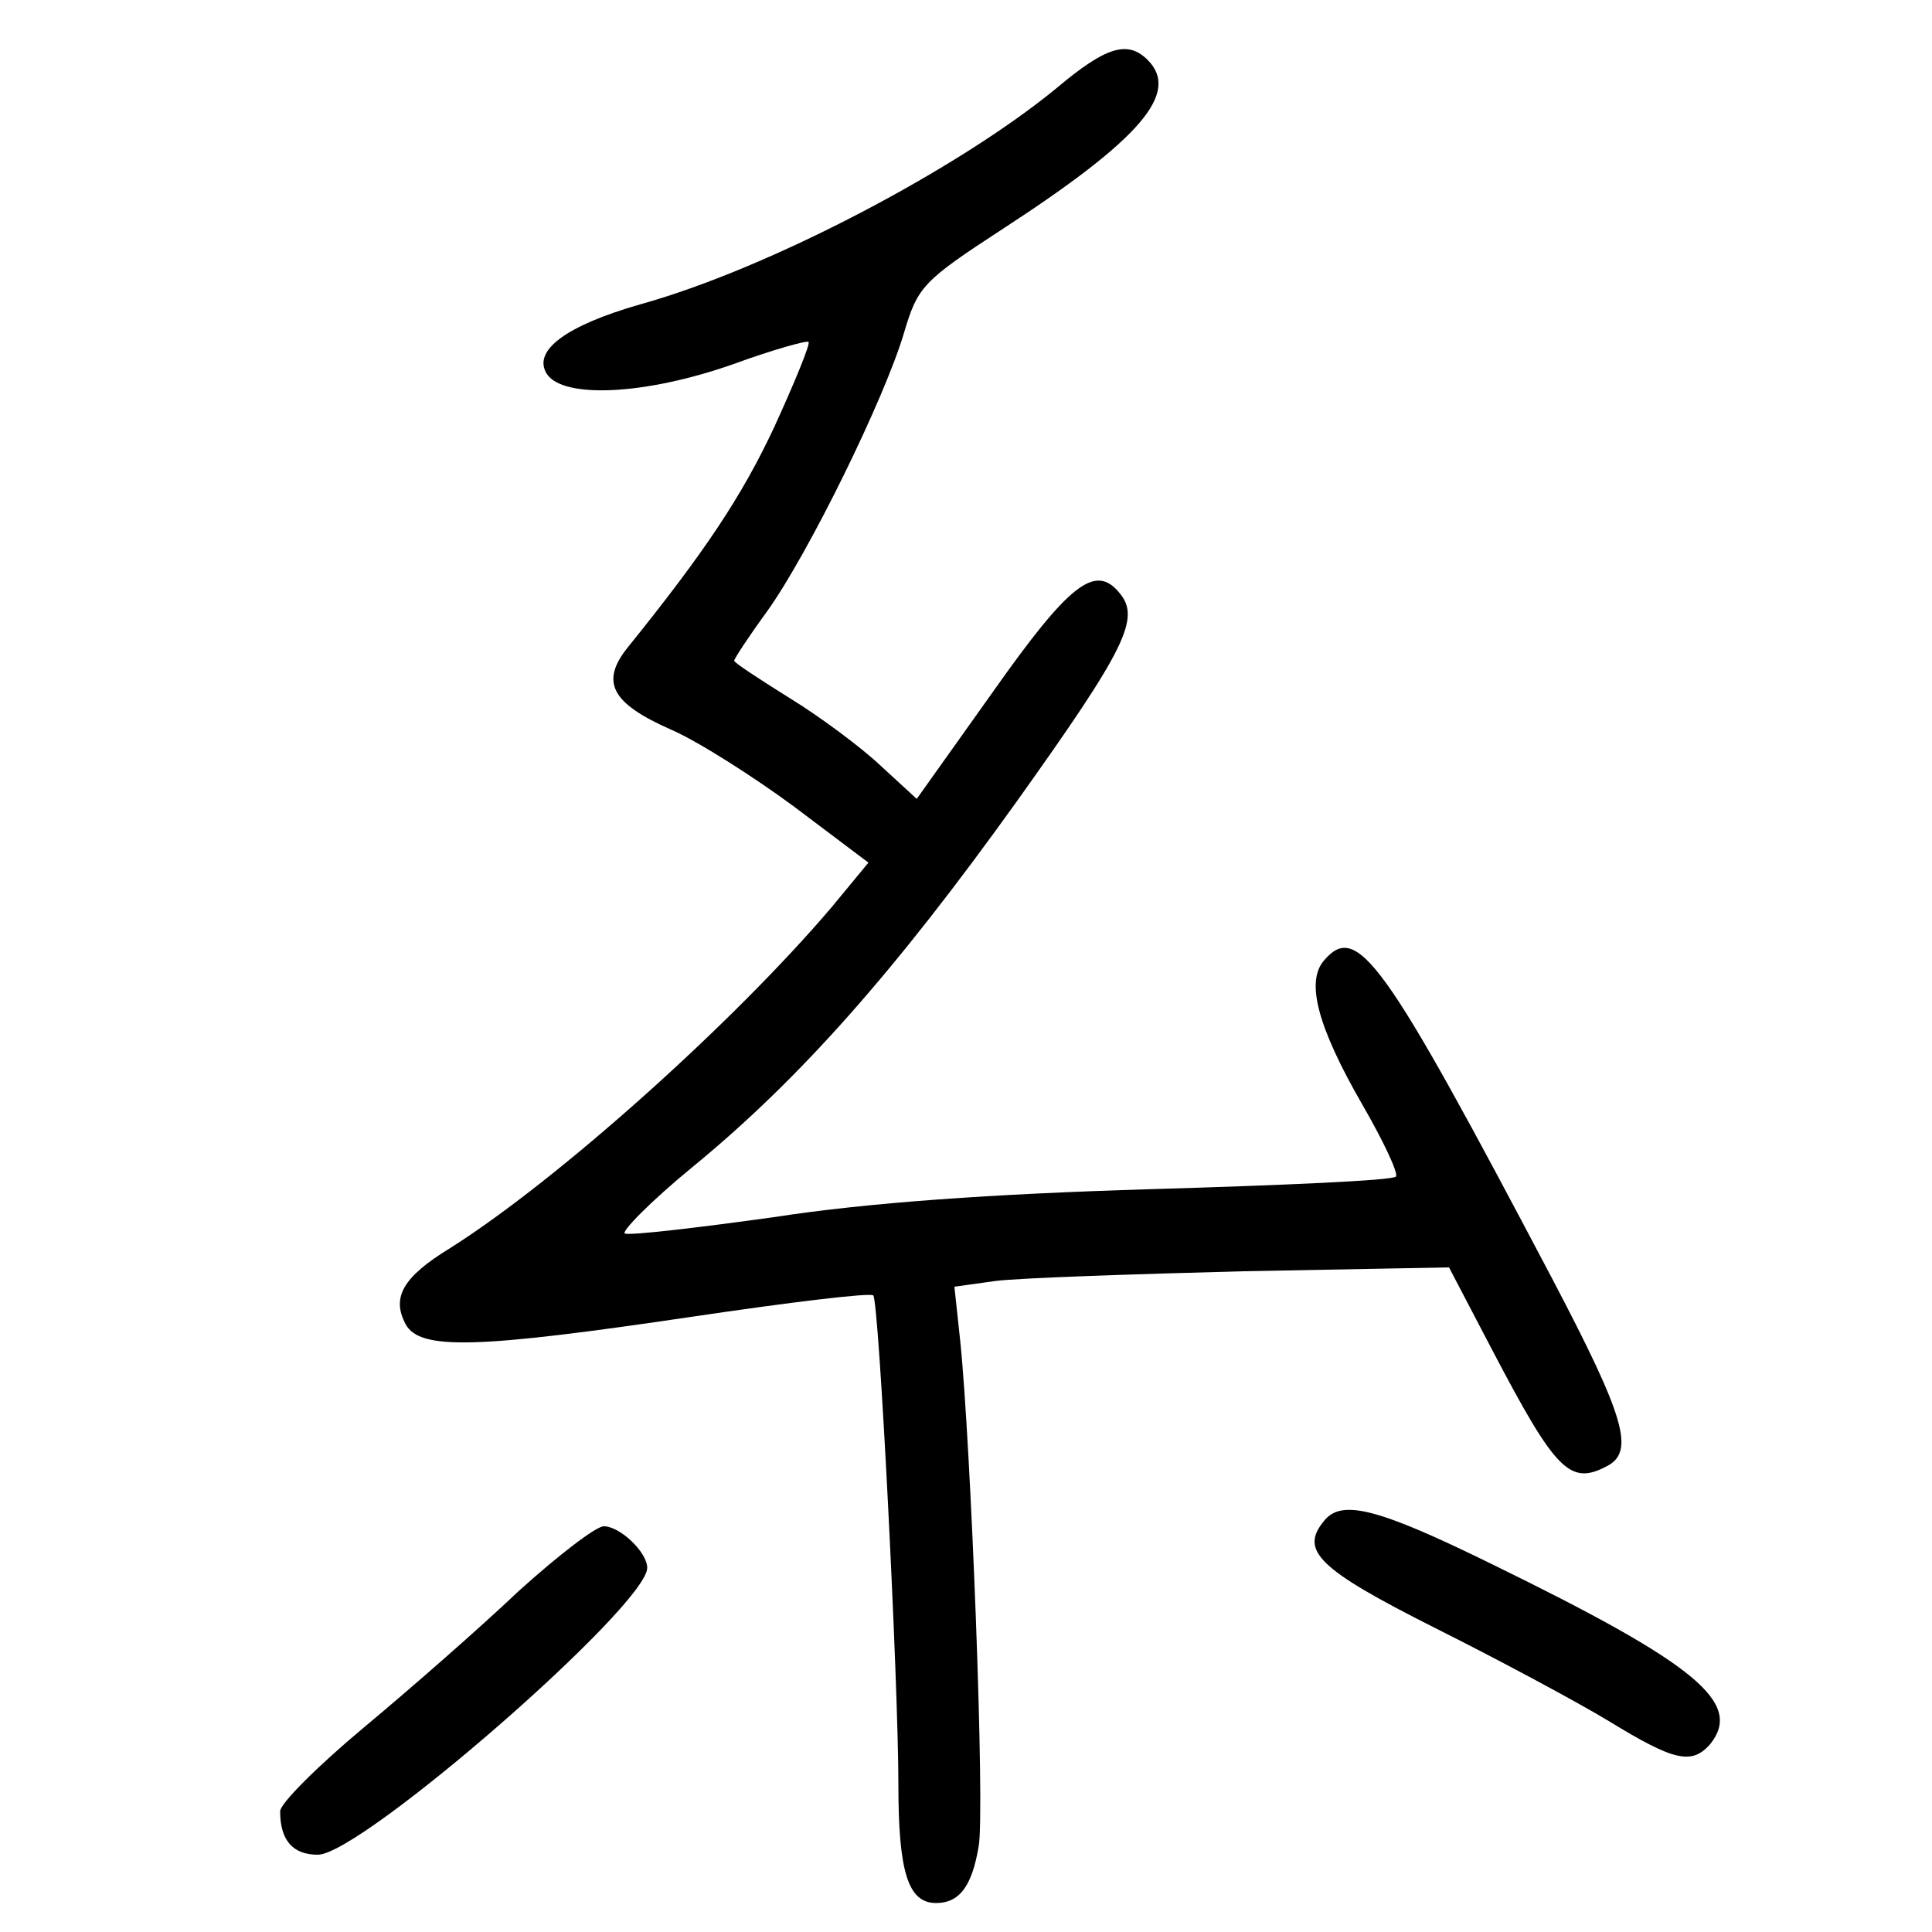 <?xml version="1.0"?>
<svg xmlns="http://www.w3.org/2000/svg" height="200pt" preserveAspectRatio="xMidYMid meet" viewBox="0 0 200 200" width="200pt">
  <g transform="matrix(.1 0 0 -.1 0 200)">
    <path d="m1094 1909c-102-84-298-187-431-224-77-22-112-48-97-72 17-26 102-22 193 10 41 15 77 25 78 23 2-2-14-41-35-87-34-73-73-131-152-229-29-36-17-58 44-85 28-12 86-49 128-80l77-58-38-46c-101-119-284-283-395-353-49-30-61-51-46-79 15-27 74-25 297 8 101 15 184 25 187 22 6-6 26-401 26-506 0-91 10-123 39-123 24 0 37 17 44 58 7 34-8 419-19 524l-6 56 43 6c24 3 140 7 256 10l213 4 45-86c65-124 80-140 118-120 30 15 19 51-56 194-175 332-202 371-237 329-18-22-6-68 40-148 22-38 38-72 35-75-3-4-117-9-253-13-167-5-294-14-391-29-79-11-148-19-154-17-5 1 26 33 70 69 111 91 210 203 336 379 112 157 128 189 106 215-25 31-52 10-131-102l-79-111-37 34c-20 19-63 51-94 70-32 20-58 37-58 39s15 25 34 51c43 60 122 221 142 289 14 47 19 53 102 107 143 93 184 141 150 175-21 21-44 13-94-29z"/>
    <path d="m1371 426c-26-31-7-50 114-111 66-33 148-77 181-97 67-41 85-45 104-24 35 43-13 83-226 187-118 58-155 67-173 45z"/>
    <path d="m537 353c-40-38-112-101-160-141s-87-79-87-87c0-30 13-45 39-45 45 0 341 258 341 297 0 16-28 43-45 43-8 0-47-30-88-67z"/>
  </g>
</svg>
